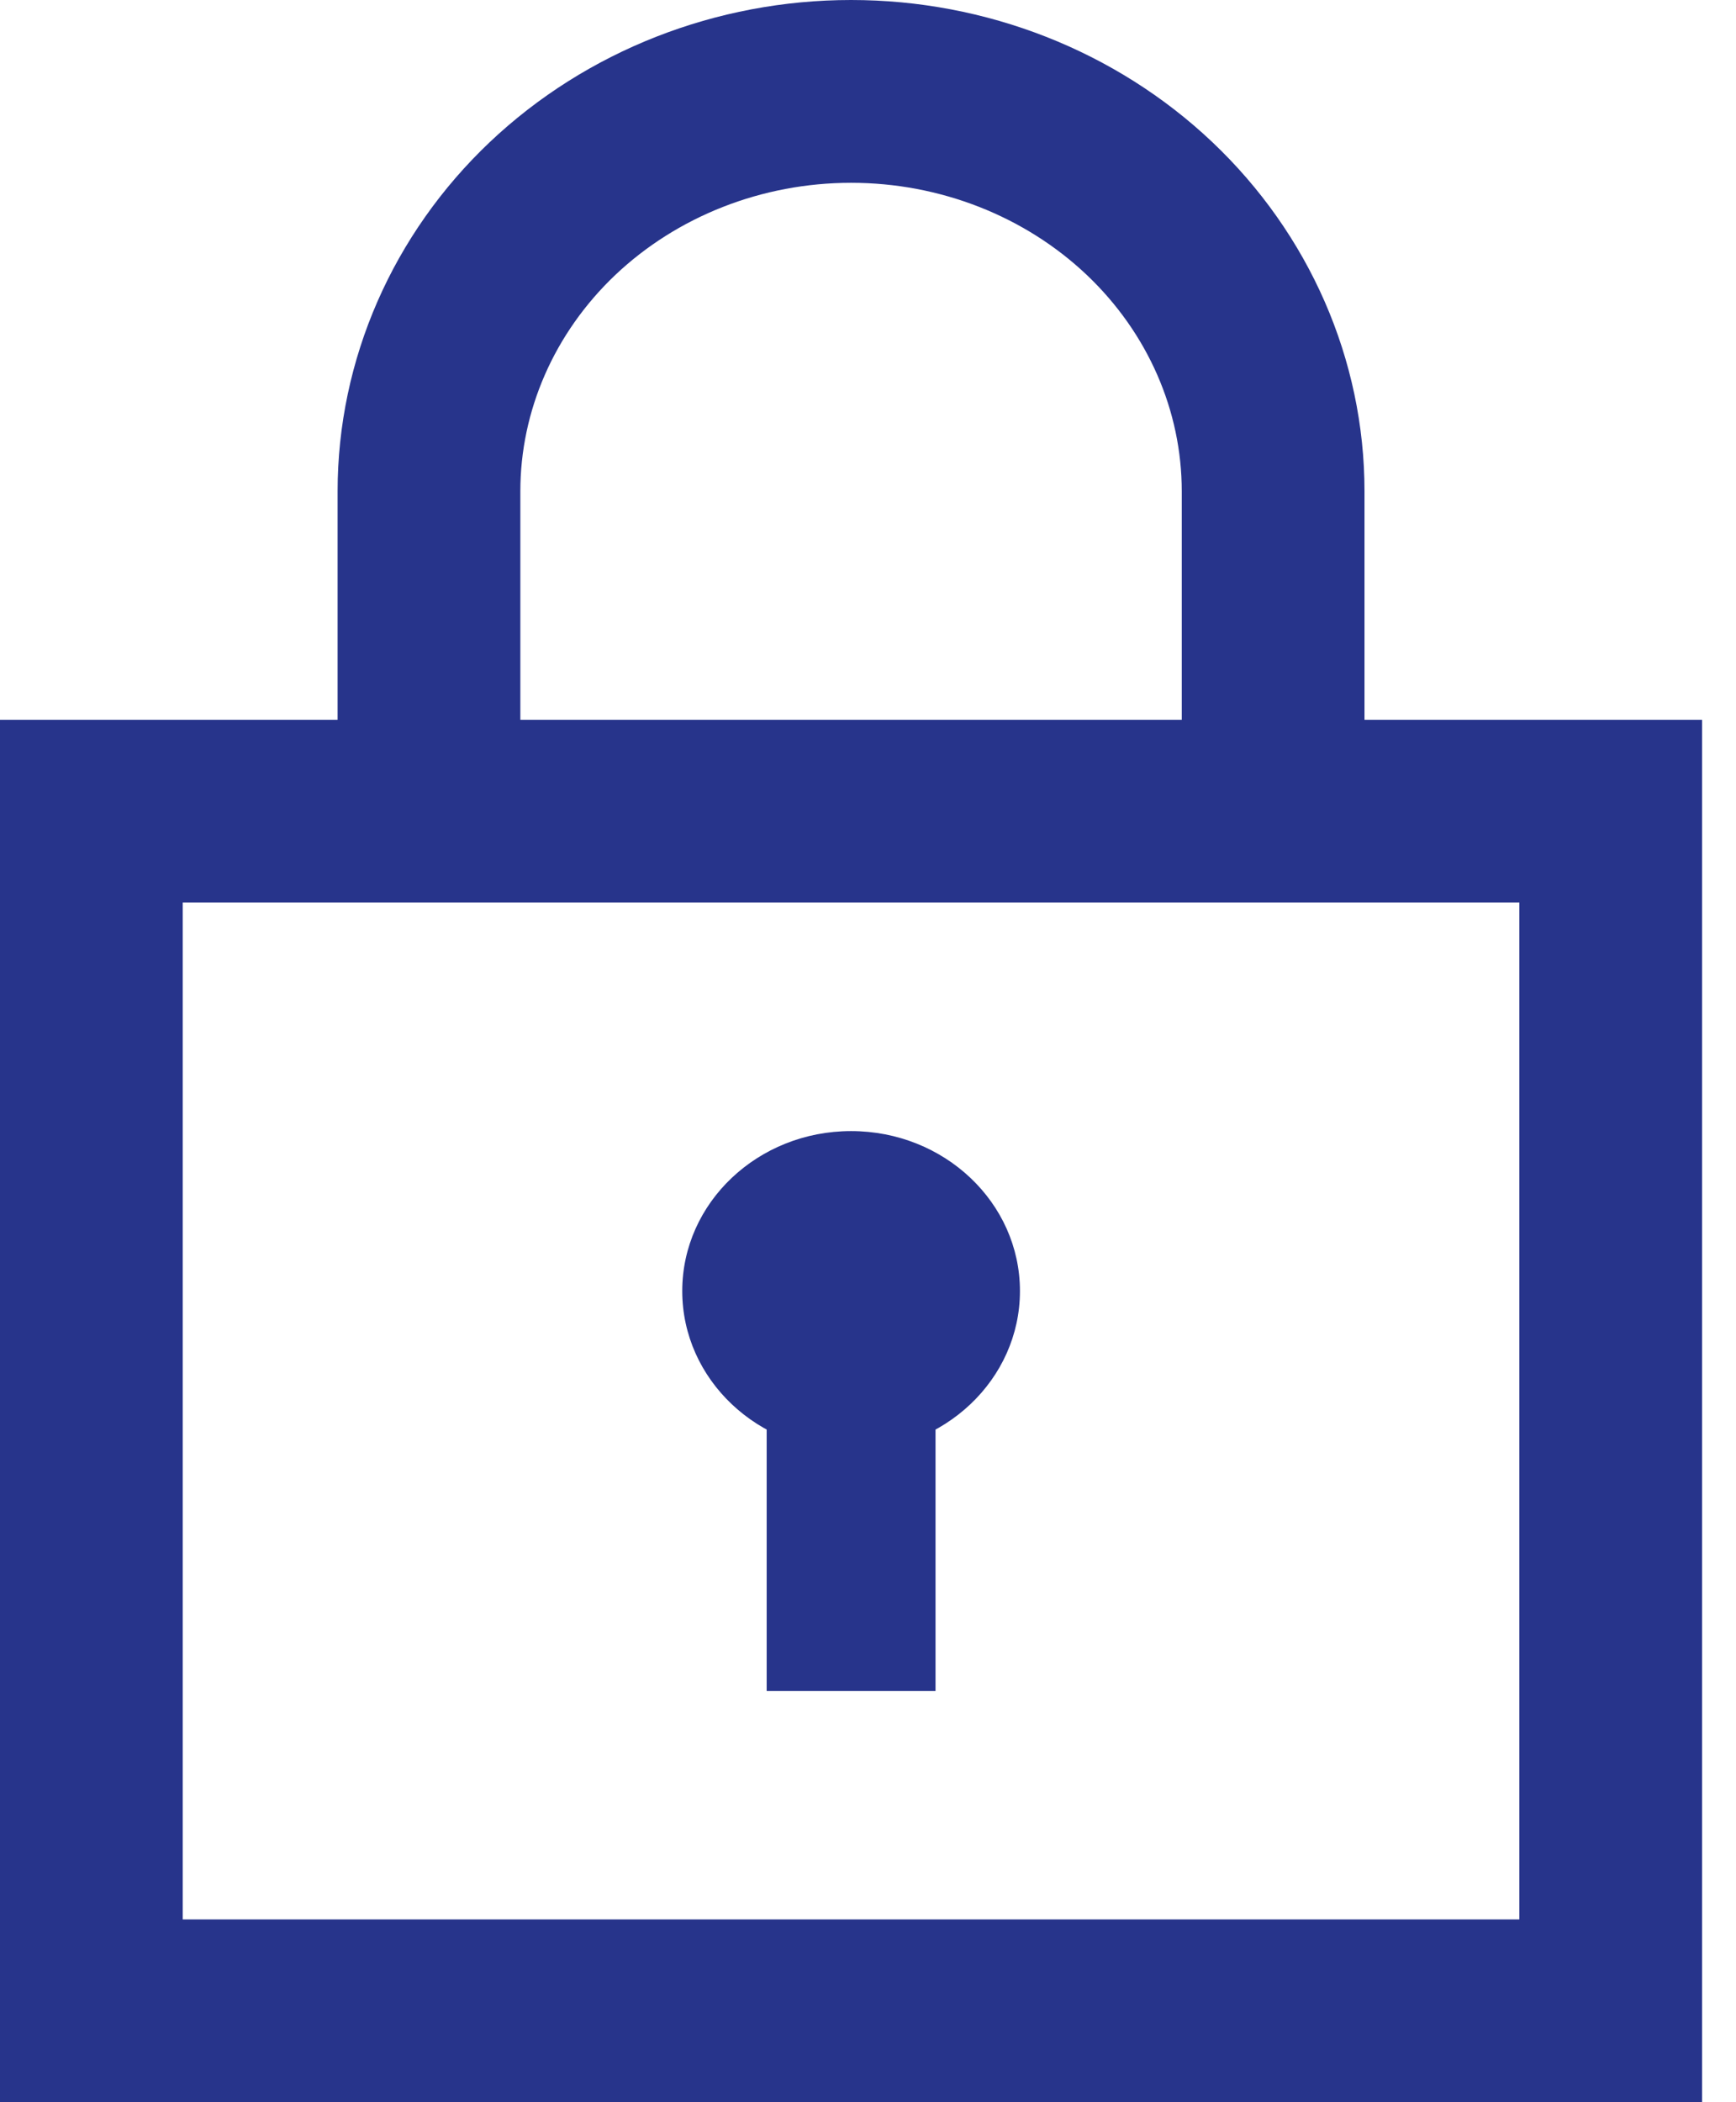 <svg width="19" height="23" viewBox="0 0 19 23" fill="none" xmlns="http://www.w3.org/2000/svg">
<ellipse cx="9.315" cy="14.125" rx="1.848" ry="1.75" fill="#27348B"/>
<rect x="8.391" y="15" width="1.848" height="3.5" fill="#27348B"/>
<path d="M1 22V8.875H17.629V22H1Z" stroke="#27348B" stroke-width="2"/>
<path d="M4.695 8.875V5.375C4.695 4.215 5.182 3.102 6.048 2.281C6.915 1.461 8.09 1 9.315 1C10.54 1 11.715 1.461 12.581 2.281C13.447 3.102 13.934 4.215 13.934 5.375V8.875" stroke="#27348B" stroke-width="2" stroke-linejoin="round"/>
</svg>
